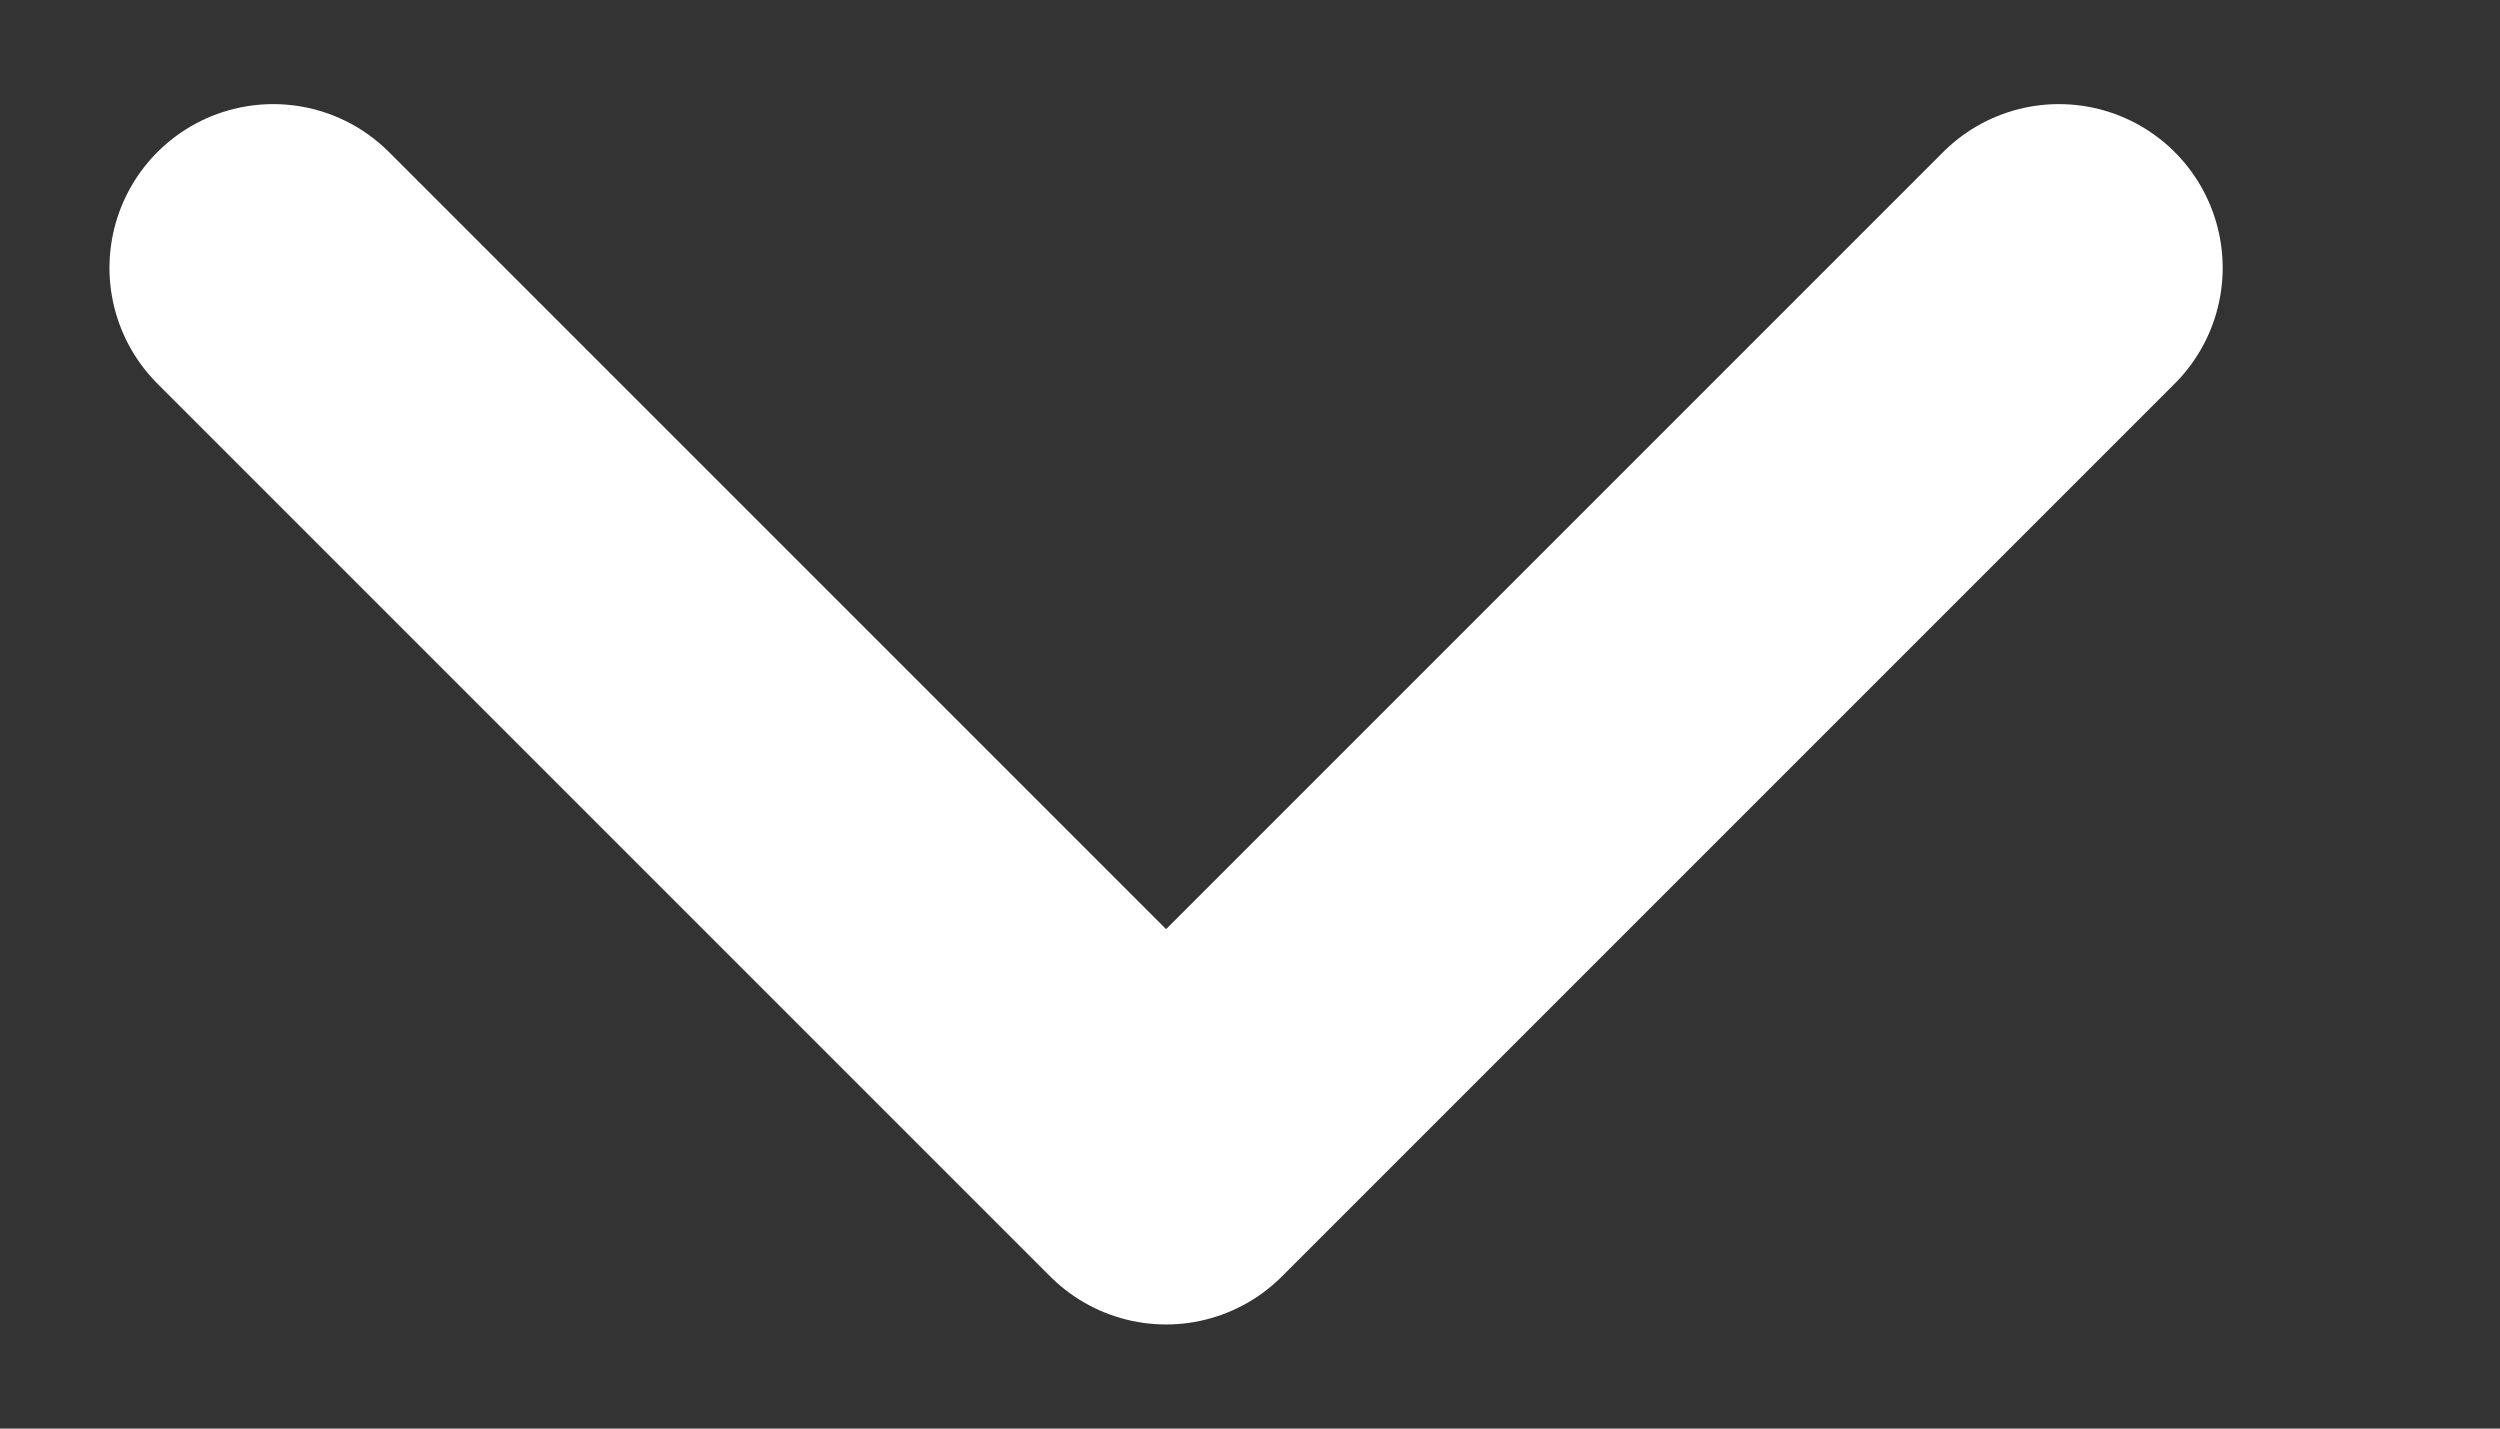<svg width="7" height="4" viewBox="0 0 7 4" fill="none" xmlns="http://www.w3.org/2000/svg">
<rect x="0" y="0" width="7" height="4" fill="#333333" stroke="none"/>
<path d="M0.765 0.75L3.265 3.25L5.765 0.75" stroke="white" stroke-width="0.917" stroke-linecap="round" stroke-linejoin="round"/>
</svg>
